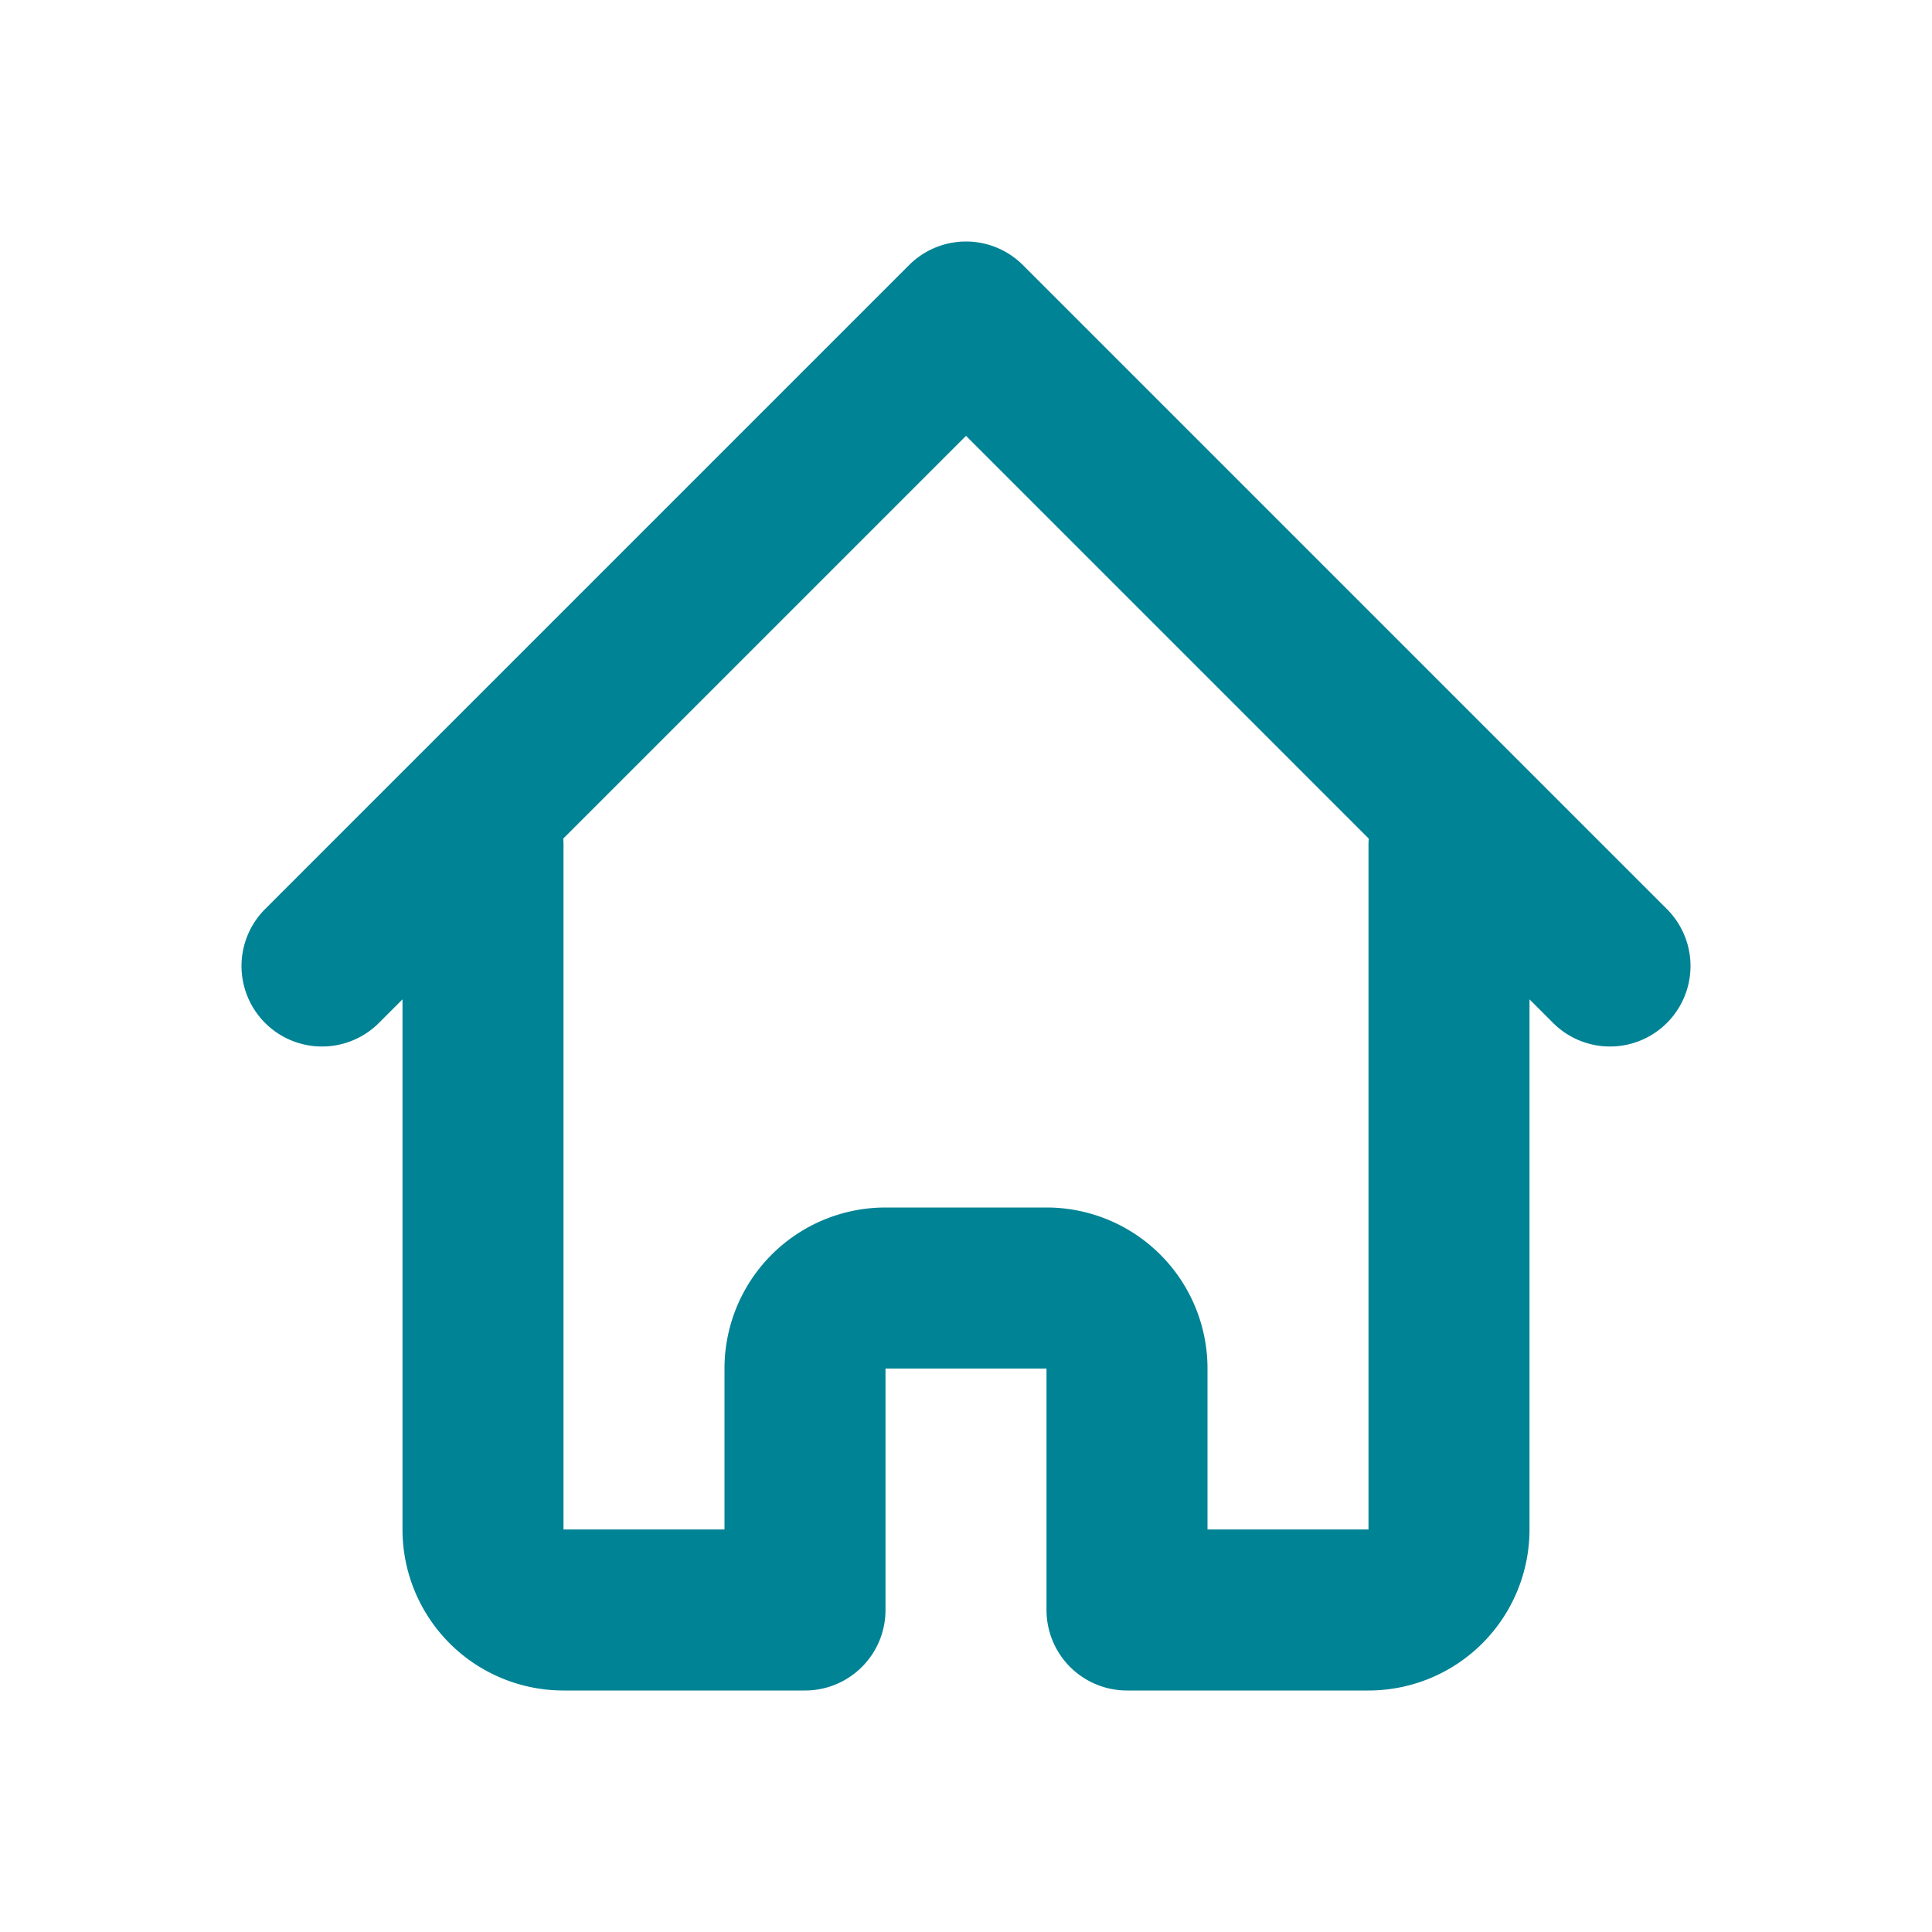 <svg xmlns="http://www.w3.org/2000/svg" width="24" height="24" viewBox="0 0 24 24">
	<path fill="none" stroke="#008395" stroke-linecap="round" stroke-linejoin="round" stroke-width="2" d="m4 12l8-8l8 8M6 10.5V19a1 1 0 0 0 1 1h3v-3a1 1 0 0 1 1-1h2a1 1 0 0 1 1 1v3h3a1 1 0 0 0 1-1v-8.5" />
</svg>
